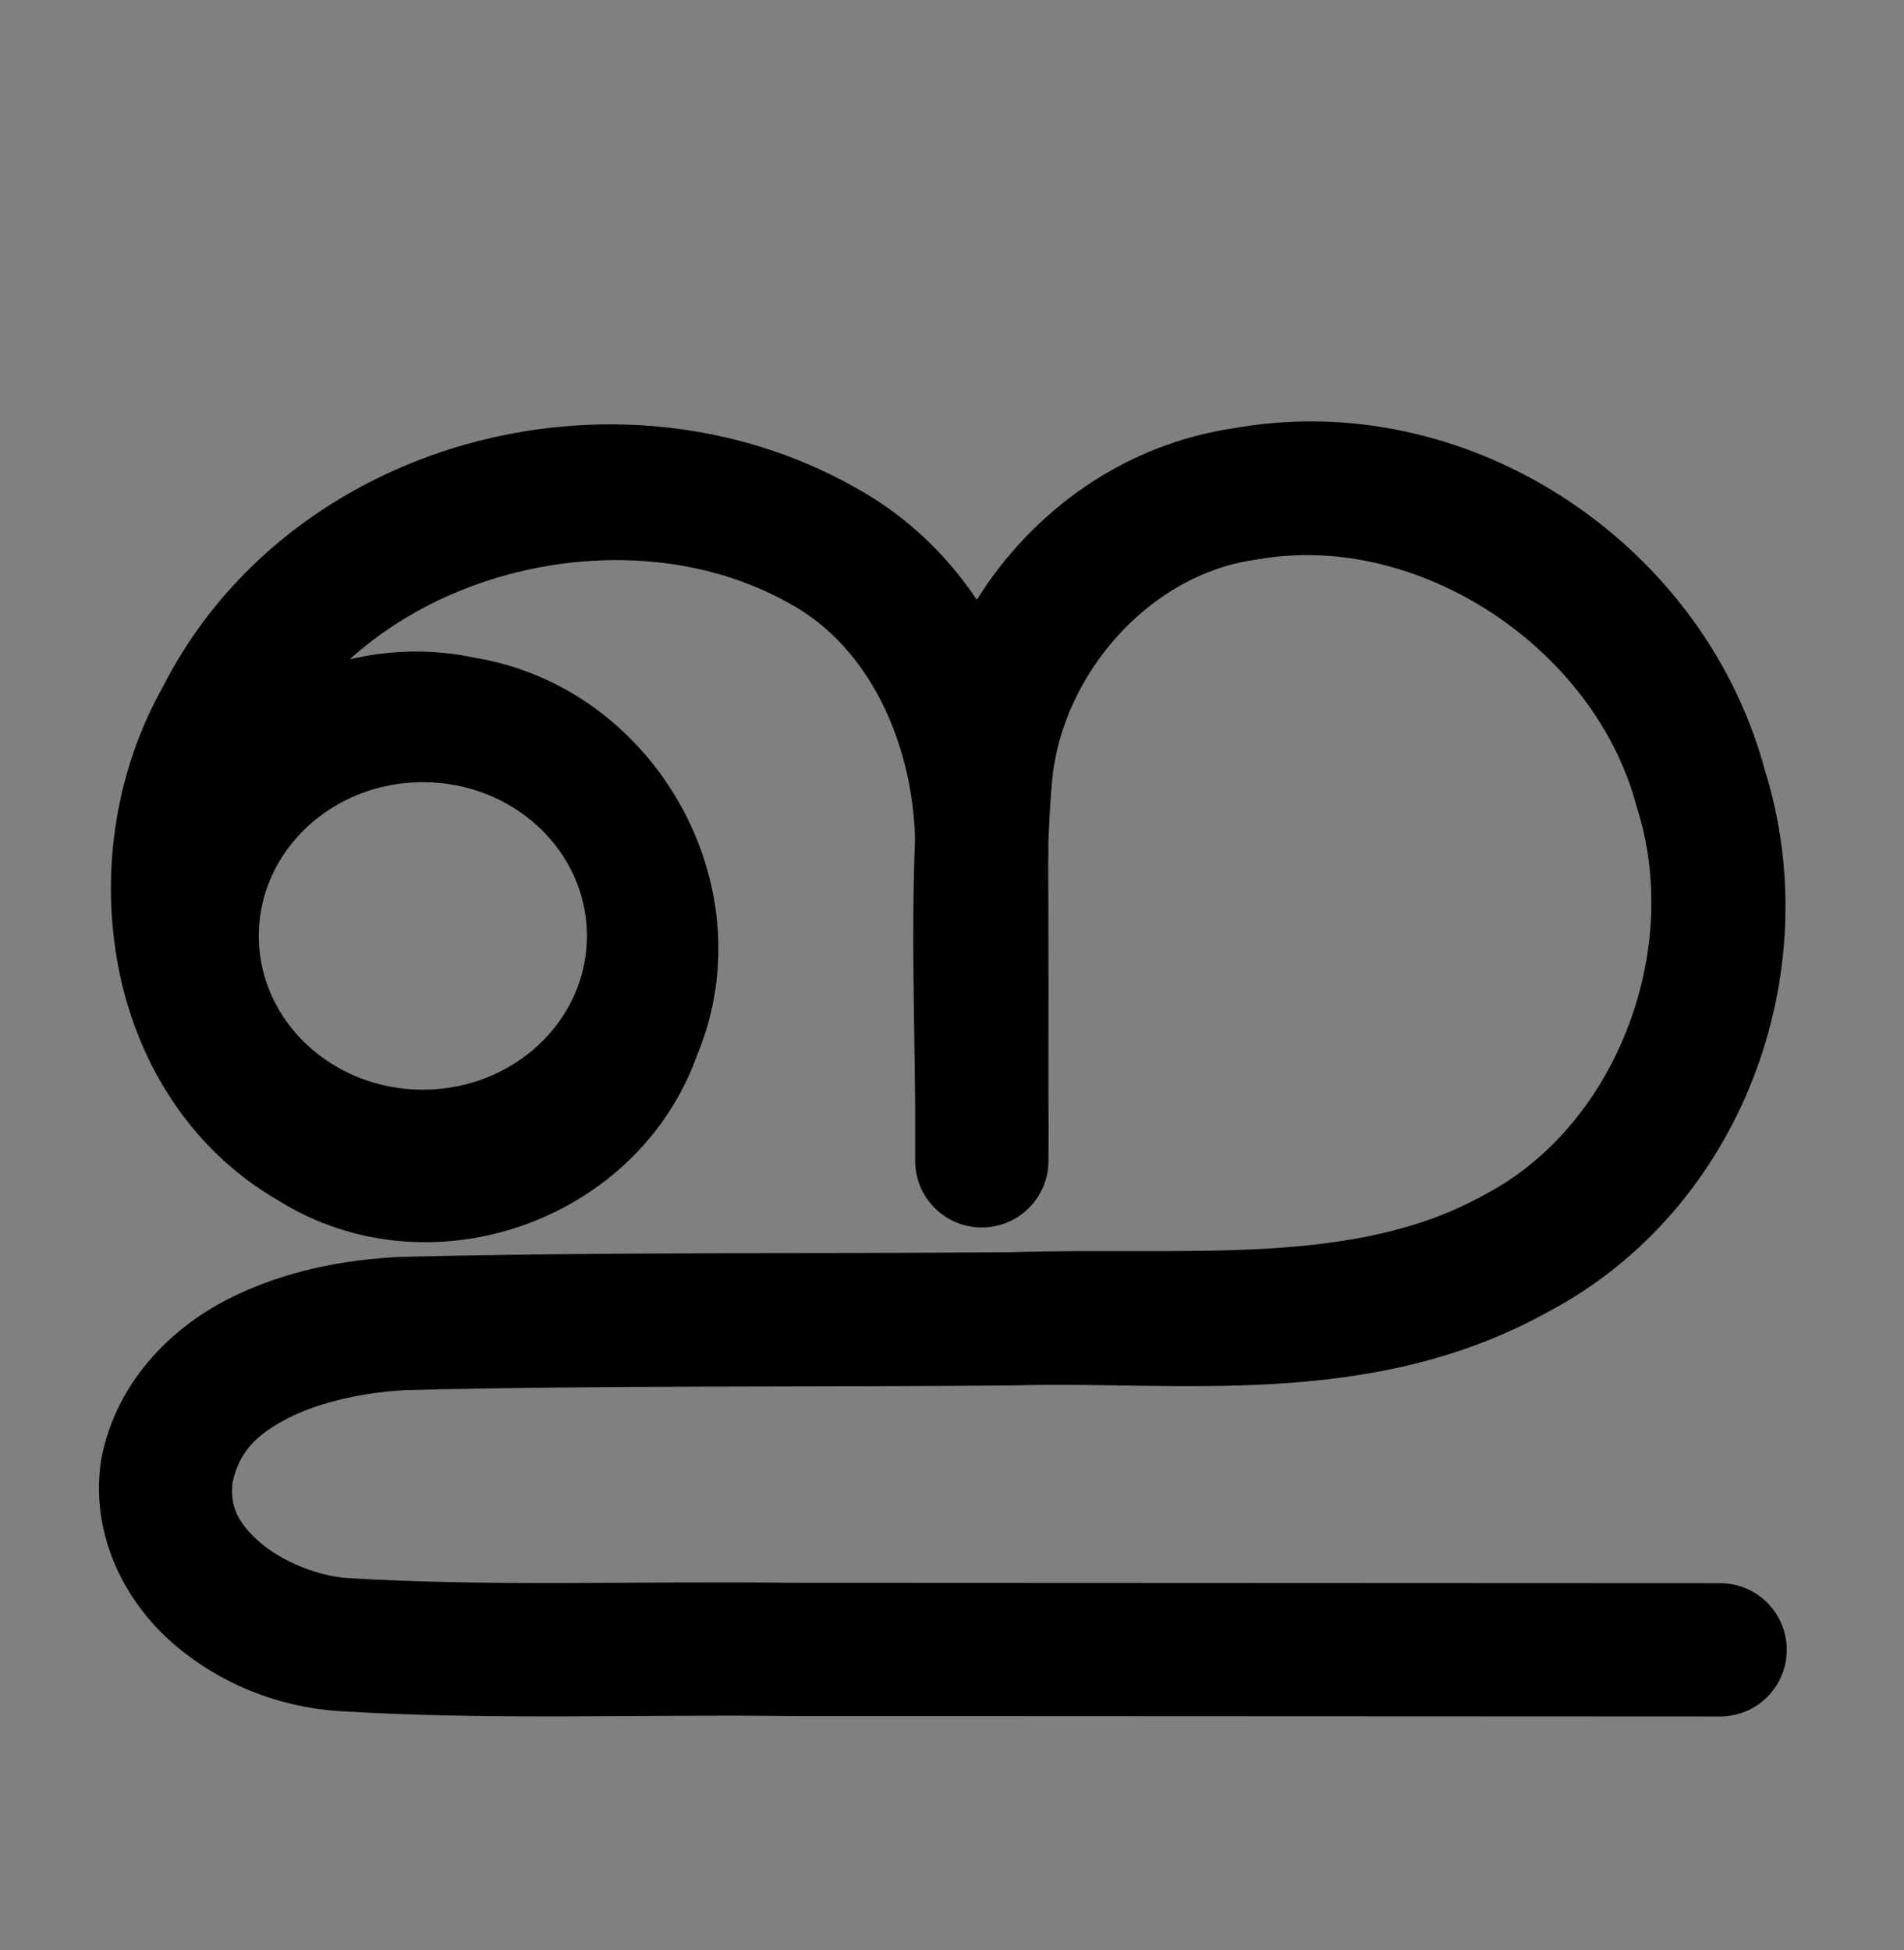 <?xml version="1.0" encoding="UTF-8" standalone="no"?>
<!-- Created with Inkscape (http://www.inkscape.org/) -->

<svg
   xmlns:dc="http://purl.org/dc/elements/1.1/"
   xmlns:cc="http://creativecommons.org/ns#"
   xmlns:rdf="http://www.w3.org/1999/02/22-rdf-syntax-ns#"
   xmlns:svg="http://www.w3.org/2000/svg"
   xmlns="http://www.w3.org/2000/svg"
   xmlns:sodipodi="http://sodipodi.sourceforge.net/DTD/sodipodi-0.dtd"
   xmlns:inkscape="http://www.inkscape.org/namespaces/inkscape"
   width="2000"
   height="2048"
   id="svg2992"
   version="1.1"
   inkscape:version="0.91 r13725"
   sodipodi:docname="ഇ.svg">
  <rect width="100%" height="100%" fill="#808080" stroke="none"/>
  <defs
     id="defs5498">
    <inkscape:path-effect
       effect="spiro"
       id="path-effect4142"
       is_visible="true" />
    <inkscape:path-effect
       effect="spiro"
       id="path-effect4142-0"
       is_visible="true" />
    <inkscape:path-effect
       effect="spiro"
       id="path-effect4142-0-3"
       is_visible="true" />
    <inkscape:path-effect
       effect="spiro"
       id="path-effect4142-0-3-5"
       is_visible="true" />
    <inkscape:path-effect
       effect="spiro"
       id="path-effect4142-0-3-5-2"
       is_visible="true" />
    <inkscape:path-effect
       effect="spiro"
       id="path-effect4142-0-3-5-2-3"
       is_visible="true" />
    <inkscape:path-effect
       effect="spiro"
       id="path-effect4142-0-3-5-3"
       is_visible="true" />
    <inkscape:path-effect
       effect="spiro"
       id="path-effect4142-0-3-5-30"
       is_visible="true" />
  </defs>
  <sodipodi:namedview
     inkscape:window-height="844"
     inkscape:window-width="1600"
     inkscape:pageshadow="2"
     inkscape:pageopacity="0.0"
     borderopacity="1.0"
     bordercolor="#666666"
     pagecolor="#ffffff"
     id="base"
     showgrid="true"
     showguides="true"
     inkscape:guide-bbox="true"
     inkscape:zoom="0.32102648"
     inkscape:cx="4386.3297"
     inkscape:cy="-1268.4019"
     inkscape:window-x="1600"
     inkscape:window-y="0"
     inkscape:current-layer="layer1"
     inkscape:window-maximized="1"
     inkscape:snap-grids="false">
    <sodipodi:guide
       orientation="horizontal"
       position="0,600"
       id="guide5596" />
    <inkscape:grid
       type="xygrid"
       id="grid3769"
       empspacing="3"
       visible="true"
       enabled="true"
       snapvisiblegridlinesonly="true"
       spacingx="4px"
       units="px"
       dotted="true"
       spacingy="4px" />
    <sodipodi:guide
       orientation="0,1"
       position="-1040,1600"
       id="guide2985" />
  </sodipodi:namedview>
  <g
     inkscape:label="Layer 1"
     inkscape:groupmode="layer"
     id="layer1"
     transform="translate(0,1048)">
    <path
       style="fill:none;fill-rule:evenodd;stroke:#000000;stroke-width:140;stroke-linecap:round;stroke-linejoin:round;stroke-miterlimit:4;stroke-dasharray:none;stroke-opacity:1"
       d="m -1786.677,-51.542 c 1.75,-69.194 34.114,-137.059 86.781,-181.971 52.666,-44.912 124.791,-66.152 193.393,-56.953 60.905,8.168 118.387,40.034 157.284,87.607 38.896,47.573 58.719,110.399 53.781,171.651 -4.938,61.252 -34.673,120.214 -81.243,160.306 -46.57,40.092 -109.463,60.744 -170.704,55.679 -41.955,-3.47 -82.72,-18.627 -117.502,-42.345 -34.782,-23.718 -63.599,-55.859 -84.545,-92.377 -41.893,-73.035 -51.366,-162.046 -35.547,-244.744 21.859,-114.278 91.514,-218.36 188.005,-283.374 96.491,-65.014 218.492,-90.503 333.2,-71.02 49.568,8.419 97.944,25.064 141.005,51.018 43.061,25.954 80.502,61.294 108.354,103.152 27.852,41.858 45.826,89.89 55.085,139.308 9.259,49.418 9.822,99.998 9.822,150.276 l 0,277.006 -1.84,-274.035 c -0.378,-56.241 -0.109,-112.888 10.741,-168.073 10.85,-55.186 32.378,-108.65 65.987,-153.746 33.609,-45.096 78.968,-81.331 130.351,-104.198 51.383,-22.868 108.364,-32.439 164.536,-29.627 108.278,5.419 212.695,57.41 285.389,137.841 72.694,80.431 113.665,187.907 117.157,296.265 2.236,69.394 -10.607,139.495 -39.507,202.625 -28.899,63.129 -73.932,118.782 -129.664,160.187 -55.732,41.405 -121.586,68.172 -189.616,82.045 -68.03,13.872 -137.932,14.955 -207.361,15.255 l -663.748,2.863 c -80.102,0.346 -161.421,-2.865 -239.191,16.325 -38.885,9.595 -76.818,25.792 -107.018,52.099 -30.2,26.307 -52.088,63.755 -53.756,103.772 -1.333,31.973 10.35,63.834 29.849,89.209 19.499,25.375 46.441,44.482 75.768,57.289 58.653,25.614 124.743,26.23 188.745,26.258 l 1337.707,0.6"
       id="path4140-7-5-5"
       inkscape:path-effect="#path-effect4142-0-3-5"
       inkscape:original-d="m -1786.6769,-51.542384 c 0,0 171.0378,-295.084396 280.1735,-238.923676 141.3786,72.75272 113.6794,437.94352 -40.8832,475.24345 -145.0725,35.00973 -268.2842,-233.418283 -237.5946,-379.46576 43.2041,-205.60211 314.4588,-391.74283 521.2047,-354.39392 178.3679,32.22239 314.26509,283.46981 314.26509,443.75441 l 0,277.0058 -1.8401,-274.0352 c 13.1351,-294.42661 175.72282,-449.42083 371.6142,-455.64511 197.24122,-6.26717 416.41324,237.2523 402.5457,434.10521 -17.08868,242.57784 -258.4203,458.78398 -566.1464,460.11143 l -663.74839,2.86322 c -303.5758,1.30954 -390.9585,27.3222 -399.9649,172.19498 -7.0593,113.5516 54.3631,172.6482 294.363,172.756 l 1337.70719,0.6004"
       inkscape:connector-curvature="0"
       sodipodi:nodetypes="caaaasccaassasc" />
    <path
       id="path4142"
       style="opacity:1;fill:#000000;fill-opacity:1;fill-rule:evenodd;stroke:none;stroke-width:50;stroke-linecap:round;stroke-linejoin:round;stroke-miterlimit:4;stroke-dasharray:none;stroke-opacity:1"
       d="m 616.521,-65.038 c 0,89.189 -77.164,161.49 -172.35,161.49 -95.186,5e-6 -172.35,-72.302 -172.35,-161.49 0,-89.189 77.164,-161.49 172.35,-161.49 95.186,0 172.35,72.302 172.35,161.49 z M 1365.867,-605.283 c -22.657,0.547 -45.459,2.793 -68.262,6.795 -115.717,16.529 -212.506,86.135 -271.537,180.424 -31.958,-47.701 -74.555,-88.878 -128.773,-118.512 C 647.787,-676.822 302.295,-586.345 170.25,-325.023 l 1.562,-2.92 c -49.647,87.686 -66.208,192.291 -48.301,291.295 C 141.334,61.887 196.276,157.162 291.785,212.455 450.27,311.97 669.614,235.777 732.404,59.797 806.268,-118.165 687.406,-326.243 498.562,-357.205 c -44.703,-9.528 -89.232,-8.27 -131.201,1.691 120.496,-109.279 319.714,-138.781 461.578,-58.896 0.292,0.164 0.585,0.326 0.879,0.486 83.231,45.306 128.752,145.917 131.359,247.385 -3.926,95.978 -0.559,189.773 0.139,280.887 -0.003,19.193 -0.035,38.337 -0.01,57.553 0.408,38.244 31.431,69.082 69.677,69.26 38.245,0.178 69.555,-30.37 70.319,-68.608 0,-0.28 -9e-4,-0.556 0,-0.836 l 0,0 c -3e-4,-0.248 4e-4,-0.498 0,-0.746 0.213,-21.18 0.162,-42.204 0.012,-63.148 0.024,-83.127 0.171,-166.408 -0.26,-249.965 l -0.047,2.91 c 0.287,-7.884 0.282,-15.829 0.199,-23.781 0.896,-22.15 2.072,-44.187 3.977,-65.982 11.005,-111.981 103.109,-215.867 213.26,-231.082 0.893,-0.123 1.784,-0.264 2.672,-0.422 168.527,-29.956 353.611,93.073 397.725,258.48 0.285,1.068 0.595,2.129 0.93,3.182 47.32,148.75 -21.759,332.733 -159.725,405.238 -0.497,0.261 -0.99,0.528 -1.48,0.801 -136.168,75.792 -310.29,54.299 -496.188,59.9 -212.343,1.859 -426.061,-0.353 -640.828,4.945 -0.55,0.014 -1.101,0.034 -1.65,0.06 -57.227,2.763 -121.983,14.246 -181.59,44.947 -59.607,30.701 -115.83,86.619 -131.639,165.77 -0.228,1.139 -0.427,2.283 -0.598,3.432 -11.519,77.593 25.169,147.625 74.764,190.969 49.595,43.344 111.554,67.487 174.168,71.818 0.176,0.012 0.352,0.023 0.527,0.033 161.255,9.935 319.488,3.223 473.654,5.24 0.295,0.004 0.59,0.006 0.885,0.006 l 975.732,0.438 c 39.047,0.569 71.01,-30.918 71.027,-69.969 0.017,-39.051 -31.918,-70.566 -70.965,-70.031 l -975.656,-0.438 -0.076,0 c -158.861,-2.048 -314.394,4.328 -465.602,-4.961 -30.366,-2.136 -68.318,-17.235 -91.566,-37.553 -22.759,-19.89 -31.849,-37.676 -28.566,-63.273 6.757,-31.22 24.691,-49.855 58.016,-67.02 33.816,-17.417 81.648,-27.439 123.707,-29.533 211.202,-5.184 423.872,-3.014 637.685,-4.889 0.514,-0.004 1.029,-0.014 1.543,-0.029 168.964,-5.209 373.211,26.654 560.373,-77.041 203.527,-107.326 295.856,-356.297 227.459,-571.303 l 0.93,3.182 c -57.841,-216.876 -266.068,-372.546 -488.248,-367.186 z"
       inkscape:connector-curvature="0"
       sodipodi:nodetypes="sssssccccccscccccccccsccccccccccccscscccsccscccccsccccscscccccccc" />
    <path
       style="fill:none;fill-rule:evenodd;stroke:#000000;stroke-width:70;stroke-linecap:round;stroke-linejoin:round;stroke-miterlimit:4;stroke-dasharray:none;stroke-opacity:1"
       d="m 2616.348,-53.413 c 1.306,-74.824 36.04,-148.444 92.957,-197.031 56.917,-48.587 135.077,-71.336 209.178,-60.883 65.214,9.199 126.574,43.758 167.988,94.967 41.415,51.209 62.386,118.573 57.03,184.215 -5.357,65.642 -37.06,128.819 -86.702,172.099 -49.642,43.28 -116.688,66.09 -182.404,61.737 -45.674,-3.026 -90.278,-18.786 -128.433,-44.072 -38.156,-25.286 -69.87,-59.954 -92.79,-99.576 -45.84,-79.244 -55.31,-176.714 -34.995,-265.979 27.084,-119.011 105.985,-224.286 209.972,-288.191 103.987,-63.905 231.427,-86.846 352.089,-68.464 51.98,7.919 103.083,23.407 149.183,48.695 46.099,25.288 86.857,60.523 117.497,103.253 30.64,42.73 50.769,92.561 61.16,144.104 10.391,51.543 11.06,104.485 11.06,157.065 l 0,299.023 -1.984,-295.816 c -0.397,-59.128 -0.025,-118.739 12.172,-176.597 12.197,-57.858 36.318,-113.593 73.28,-159.746 36.962,-46.153 86.295,-82.166 141.25,-103.988 54.955,-21.822 115.048,-29.627 174.042,-25.623 112.553,7.639 221.389,58.738 300.07,139.581 78.682,80.843 126.718,190.546 134.03,303.12 4.873,75.034 -8.095,151.378 -39.152,219.856 -31.057,68.479 -80.218,128.555 -140.865,173.004 -60.648,44.449 -132.159,72.92 -205.894,87.648 -73.736,14.729 -149.421,15.849 -224.613,16.174 l -715.778,3.091 c -86.394,0.373 -174.105,-3.07 -257.971,17.677 -41.933,10.373 -82.833,27.872 -115.39,56.263 -32.557,28.391 -56.147,68.782 -57.956,111.942 -1.446,34.491 11.136,68.865 32.152,96.252 21.015,27.387 50.064,48.021 81.691,61.856 63.255,27.67 134.553,28.348 203.595,28.379 l 1442.567,0.648"
       id="path4140-7-5-5-1"
       inkscape:path-effect="#path-effect4142-0-3-5-2"
       inkscape:original-d="m 2616.3478,-53.413209 c 0,0 184.445,-318.538701 302.1356,-257.914141 152.4609,78.53536 122.5905,472.75276 -44.088,513.01742 -156.4443,37.79242 -291.8429,-252.524372 -256.2189,-409.62699 49.1021,-216.54197 343.8825,-396.75332 562.0607,-356.65474 185.3899,34.07246 338.8995,280.09334 338.8995,453.11791 l 0,299.02316 -1.9844,-295.81645 c 14.1647,-317.82863 196.1127,-459.26395 400.7442,-465.95371 206.4571,-6.74937 445.6887,236.25026 434.1002,442.70175 -14.7116,262.0943 -278.6773,495.24968 -610.5252,496.68264 l -715.7781,3.0908 c -327.3723,1.41362 -421.6047,29.49385 -431.3171,185.88158 -7.6126,122.57708 58.6245,186.37087 317.4374,186.48724 l 1442.5669,0.64812"
       inkscape:connector-curvature="0"
       sodipodi:nodetypes="caaaasccaassasc" />
    <path
       style="color:#000000;font-style:normal;font-variant:normal;font-weight:normal;font-stretch:normal;font-size:medium;line-height:normal;font-family:sans-serif;text-indent:0;text-align:start;text-decoration:none;text-decoration-line:none;text-decoration-style:solid;text-decoration-color:#000000;letter-spacing:normal;word-spacing:normal;text-transform:none;direction:ltr;block-progression:tb;writing-mode:lr-tb;baseline-shift:baseline;text-anchor:start;white-space:normal;clip-rule:nonzero;display:inline;overflow:visible;visibility:visible;opacity:1;isolation:auto;mix-blend-mode:normal;color-interpolation:sRGB;color-interpolation-filters:linearRGB;solid-color:#000000;solid-opacity:1;fill:#000000;fill-opacity:1;fill-rule:evenodd;stroke:none;stroke-width:70;stroke-linecap:round;stroke-linejoin:round;stroke-miterlimit:4;stroke-dasharray:none;stroke-dashoffset:0;stroke-opacity:1;color-rendering:auto;image-rendering:auto;shape-rendering:auto;text-rendering:auto;enable-background:accumulate"
       d="m 3025.287,1143.822 c -55.961,-0.971 -112.519,8.037 -165.394,29.033 -60.553,24.045 -114.745,63.559 -155.652,114.639 -25.521,31.867 -45.277,67.513 -59.734,105 -10.816,-25.036 -24.103,-49.114 -40.191,-71.551 -33.896,-47.27 -78.616,-85.845 -129.107,-113.543 -50.379,-27.636 -105.423,-44.182 -160.744,-52.609 -128.576,-19.587 -264.014,4.617 -375.686,73.244 -111.868,68.747 -196.417,181.246 -225.773,310.244 -22.06,96.935 -12.197,203.068 38.826,291.272 25.496,44.076 60.761,82.734 103.752,111.225 43.043,28.525 93.282,46.364 145.455,49.82 75.329,4.99 150.9,-20.742 207.717,-70.277 56.795,-49.517 92.467,-120.65 98.586,-195.635 6.117,-74.957 -17.48,-150.684 -64.699,-209.07 -47.202,-58.365 -116.102,-97.147 -190.314,-107.615 -84.427,-11.909 -171.943,13.563 -236.791,68.92 -4.581,3.911 -8.996,7.99 -13.315,12.162 34.606,-82.437 96.598,-154.327 173.207,-201.406 96.303,-59.183 215.744,-80.858 328.492,-63.682 48.64,7.41 95.801,21.838 137.621,44.779 41.707,22.879 78.502,54.773 105.887,92.963 27.361,38.157 45.769,83.383 55.293,130.627 5.243,26.006 7.736,53.083 9.025,80.824 -0.825,24.585 -0.799,48.902 -0.639,72.766 l 1.984,295.816 a 35.004,35.004 0 0 0 70,-0.234 l 0,-299.023 c 0,-21.765 -0.276,-44.013 -1.16,-66.465 1.161,-34.276 3.854,-67.735 10.594,-99.705 a 35.004,35.004 0 0 0 0,-0 c 11.212,-53.184 33.339,-103.865 66.352,-145.086 33.017,-41.226 77.49,-73.739 126.848,-93.338 49.482,-19.649 104.428,-26.92 158.754,-23.233 103.553,7.028 204.788,54.507 277.359,129.072 72.61,74.605 117.421,176.83 124.186,280.978 4.514,69.494 -7.572,140.226 -36.102,203.131 -28.499,62.839 -73.886,118.34 -129.68,159.231 -55.815,40.907 -122.558,67.674 -192.06,81.557 -69.558,13.894 -142.963,15.172 -217.908,15.496 l -715.779,3.092 c -85.362,0.369 -175.96,-3.631 -266.225,18.699 a 35.004,35.004 0 0 0 0,0 c -45.69,11.303 -91.857,30.607 -129.988,63.859 -38.638,33.694 -67.618,81.887 -69.922,136.853 -1.842,43.952 13.835,85.77 39.353,119.025 25.329,33.009 59.307,56.813 95.432,72.615 71.91,31.456 148.345,31.281 217.606,31.312 l 1442.566,0.648 a 35.004,35.004 0 1 0 0.033,-70 l -1442.568,-0.648 c -68.823,-0.031 -134.982,-1.562 -189.582,-25.445 -27.13,-11.867 -51.25,-29.331 -67.951,-51.096 -16.512,-21.518 -25.998,-48.452 -24.949,-73.481 1.314,-31.352 19.514,-63.939 45.99,-87.027 26.982,-23.53 62.614,-39.222 100.791,-48.666 77.468,-19.164 162.291,-16.277 249.717,-16.654 l 715.777,-3.09 c 75.438,-0.326 153.406,-1.288 231.318,-16.852 77.969,-15.574 154.248,-45.75 219.728,-93.74 65.503,-48.007 118.436,-112.659 152.051,-186.777 33.585,-74.052 47.436,-156.008 42.203,-236.582 -7.859,-121.001 -59.12,-238.182 -143.873,-325.264 -84.792,-87.121 -201.231,-141.84 -322.783,-150.09 -7.958,-0.54 -15.939,-0.881 -23.934,-1.02 z m -1018.979,331.443 c 12.148,-0.306 24.282,0.36 36.24,2.047 56.216,7.93 110.037,38.266 145.664,82.318 35.61,44.032 53.956,103.033 49.359,159.359 -4.594,56.298 -32.329,111.521 -74.818,148.565 -42.468,37.025 -100.987,56.912 -157.09,53.195 -39.175,-2.595 -78.146,-16.277 -111.414,-38.324 -33.321,-22.082 -61.484,-52.757 -81.828,-87.926 -15.427,-26.668 -26.282,-56.008 -32.83,-86.603 a 35.004,35.004 0 0 0 0.705,-6.717 c 1.124,-64.398 31.699,-129.205 80.686,-171.022 39.802,-33.976 92.686,-53.566 145.326,-54.893 z"
       id="path4140-7-5-5-1-8"
       inkscape:connector-curvature="0" />
    <path
       style="color:#000000;font-style:normal;font-variant:normal;font-weight:normal;font-stretch:normal;font-size:medium;line-height:normal;font-family:sans-serif;text-indent:0;text-align:start;text-decoration:none;text-decoration-line:none;text-decoration-style:solid;text-decoration-color:#000000;letter-spacing:normal;word-spacing:normal;text-transform:none;direction:ltr;block-progression:tb;writing-mode:lr-tb;baseline-shift:baseline;text-anchor:start;white-space:normal;clip-rule:nonzero;display:inline;overflow:visible;visibility:visible;opacity:1;isolation:auto;mix-blend-mode:normal;color-interpolation:sRGB;color-interpolation-filters:linearRGB;solid-color:#000000;solid-opacity:1;fill:#000000;fill-opacity:1;fill-rule:evenodd;stroke:none;stroke-width:140;stroke-linecap:round;stroke-linejoin:round;stroke-miterlimit:4;stroke-dasharray:none;stroke-dashoffset:0;stroke-opacity:1;color-rendering:auto;image-rendering:auto;shape-rendering:auto;text-rendering:auto;enable-background:accumulate"
       d="m 492.162,1183.764 c -58.334,0.291 -117.002,11.883 -171.529,36.15 -62.498,27.814 -117.11,71.433 -158.016,126.32 -8.539,11.457 -16.232,23.349 -23.422,35.465 -0.677,-1.039 -1.279,-2.112 -1.967,-3.147 C 103.415,1327.735 58.488,1285.42 6.732,1254.225 l -0.002,0 C -44.849,1223.136 -101.516,1203.857 -158.688,1194.147 c -132.722,-22.542 -271.899,6.425 -384.035,81.981 -112.256,75.636 -192.104,194.749 -217.645,328.275 -9.947,52.003 -11.492,106.477 -2.863,159.775 0.25,6.96 1.537,13.844 3.818,20.424 8.297,38.882 22.182,76.884 42.625,112.523 25.913,45.176 61.595,85.218 105.828,115.381 l 0.002,0 c 44.346,30.24 96.236,49.728 151.168,54.272 80.741,6.678 160.966,-19.723 222.145,-72.391 61.122,-52.62 98.888,-127.63 105.346,-207.731 6.452,-80.029 -18.726,-159.653 -69.361,-221.584 -50.592,-61.878 -123.245,-102.093 -202.172,-112.678 -47.595,-6.383 -95.609,-1.633 -140.469,12.979 23.026,-28.148 49.95,-53.028 79.807,-73.144 80.846,-54.473 185.671,-76.483 282.363,-60.061 41.964,7.127 82.051,21.14 116.592,41.959 34.365,20.713 64.321,49.078 86.211,81.977 21.865,32.861 36.81,72.052 44.561,113.422 4.235,22.602 6.324,46.74 7.432,71.988 -0.675,23.51 -0.796,46.615 -0.646,68.838 l 1.84,274.035 c 0.692,38.256 31.969,68.87 70.231,68.741 38.262,-0.129 69.333,-30.952 69.767,-69.212 l 0,-0.469 0,-276.535 c 0,-21.117 -0.221,-43.099 -1.047,-65.529 1.052,-30.233 3.339,-59.145 8.633,-86.07 9.12,-46.385 27.104,-90.096 53.43,-125.42 26.312,-35.305 62.417,-64.155 102.686,-82.076 40.45,-18.002 86.684,-25.965 132.574,-23.668 88.198,4.414 176.56,48.04 236.957,114.865 60.667,67.124 96.153,159.353 99.125,251.582 1.909,59.253 -9.188,118.8 -33.191,171.234 -23.924,52.262 -61.643,98.871 -107.762,133.135 -46.135,34.276 -102.433,57.527 -161.855,69.644 -59.53,12.139 -124.772,13.546 -193.676,13.844 l -663.75,2.863 c -78.027,0.337 -165.105,-3.98 -255.656,18.363 -46.395,11.447 -94.868,31.248 -136.229,67.277 -42.377,36.915 -75.063,89.98 -77.717,153.639 -2.123,50.916 15.766,97.667 44.283,134.777 28.137,36.615 64.942,62.052 103.26,78.785 75.95,33.167 152.299,32.08 216.729,32.109 l 1337.707,0.6 c 39.047,0.569 71.01,-30.918 71.028,-69.968 0.017,-39.051 -31.918,-70.566 -70.965,-70.032 l -1337.707,-0.6 c -63.575,-0.028 -119.406,-2.348 -160.764,-20.408 -20.336,-8.88 -37.416,-21.657 -48.277,-35.791 -10.481,-13.639 -15.957,-30.609 -15.414,-43.641 0.683,-16.374 11.772,-38.207 29.795,-53.906 19.039,-16.585 46.433,-29.176 77.809,-36.918 64.989,-16.035 140.548,-13.933 222.725,-14.287 l 663.748,-2.863 c 69.954,-0.302 144.516,-1.06 221.045,-16.666 76.637,-15.628 152.046,-45.908 217.375,-94.443 65.345,-48.547 117.693,-113.244 151.566,-187.24 33.795,-73.825 48.385,-154.481 45.822,-234.016 -4.012,-124.486 -50.469,-247.209 -135.189,-340.947 -84.991,-94.036 -205.465,-154.392 -333.822,-160.816 -8.307,-0.416 -16.633,-0.604 -24.967,-0.562 z"
       id="path4140-7-5-5-5"
       inkscape:connector-curvature="0"
       sodipodi:nodetypes="csscsccsssccsccssssscssssscscsccscssssssssssssssssscscsssssssssssssscc" />
    <path
       style="opacity:1;fill:#ffffff;fill-opacity:1;fill-rule:evenodd;stroke:none;stroke-width:0;stroke-linecap:round;stroke-linejoin:round;stroke-miterlimit:4;stroke-dasharray:none;stroke-opacity:1"
       d="m -267.891,1750.717 a 174.44,174.44 0 0 1 -174.44,174.44 174.44,174.44 0 0 1 -174.44,-174.44 174.44,174.44 0 0 1 174.44,-174.44 174.44,174.44 0 0 1 174.44,174.44 z"
       id="path4182" />
    <path
       style="color:#000000;font-style:normal;font-variant:normal;font-weight:normal;font-stretch:normal;font-size:medium;line-height:normal;font-family:sans-serif;text-indent:0;text-align:start;text-decoration:none;text-decoration-line:none;text-decoration-style:solid;text-decoration-color:#000000;letter-spacing:normal;word-spacing:normal;text-transform:none;direction:ltr;block-progression:tb;writing-mode:lr-tb;baseline-shift:baseline;text-anchor:start;white-space:normal;clip-rule:nonzero;display:inline;overflow:visible;visibility:visible;opacity:1;isolation:auto;mix-blend-mode:normal;color-interpolation:sRGB;color-interpolation-filters:linearRGB;solid-color:#000000;solid-opacity:1;fill:#000000;fill-opacity:1;fill-rule:evenodd;stroke:none;stroke-width:200;stroke-linecap:round;stroke-linejoin:round;stroke-miterlimit:4;stroke-dasharray:none;stroke-dashoffset:0;stroke-opacity:1;color-rendering:auto;image-rendering:auto;shape-rendering:auto;text-rendering:auto;enable-background:accumulate"
       d="m 5579.525,1370.744 c -62.649,-0.27 -125.766,11.907 -184.672,38.031 -67.563,29.963 -126.224,77.004 -170.199,136.281 l 0,0 c -0.252,0.34 -0.469,0.696 -0.721,1.037 -32.479,-39.859 -71.553,-73.649 -115.238,-100.002 -55.1,-33.239 -115.08,-53.688 -175.195,-64.234 -140.414,-24.633 -287.896,4.147 -407.861,84.248 l 0,-0 c -120.322,80.339 -205.347,207.917 -229.275,352.293 -7.537,45.479 -8.861,92.755 -2.768,139.57 -0.303,7.488 -0.439,15.001 -0.24,22.551 a 100.01,100.01 0 0 0 18.123,56.209 c 9.474,28.688 22.118,56.705 38.504,83.432 28.57,46.602 67.331,87.581 115.275,118 48.116,30.528 103.895,49.334 162.918,51.955 83.93,3.727 165.185,-25.63 227.51,-81.272 62.242,-55.567 100.192,-132.449 107.16,-215.127 6.959,-82.571 -17.514,-164.058 -67.939,-229.223 -50.362,-65.083 -122.603,-108.782 -203.033,-123.82 -19.561,-3.658 -39.224,-5.493 -58.785,-5.682 1.214,-0.836 2.387,-1.737 3.611,-2.555 74.361,-49.651 172.508,-69.33 262.242,-53.588 38.875,6.82 75.489,19.821 106.445,38.496 30.698,18.519 57.482,43.884 76.846,72.904 19.324,28.961 32.997,64.307 40.117,102.156 3.63,19.294 5.653,40.267 6.783,62.699 -0.76,25.178 -0.655,49.497 -0.484,72.709 l 1.84,250.035 a 100.01,100.01 0 0 0 199.998,-0.734 l 0,-253.006 c 0,-21.102 -0.213,-43.419 -1.051,-66.387 1.03,-28.631 3.196,-55.489 7.941,-79.852 8.33,-42.763 24.733,-82.421 47.902,-113.652 23.139,-31.191 55.242,-56.909 90.652,-72.613 35.652,-15.811 77.156,-22.855 118.258,-20.355 78.344,4.764 158.548,45.783 213.338,107.242 55.338,62.073 89.198,147.447 95.545,234.332 4.26,58.327 -3.577,116.798 -23.859,168.154 -20.148,51.017 -53.962,97.366 -96.109,131.383 -42.138,34.009 -95.589,58.065 -152.811,70.623 -57.406,12.599 -122.855,14.361 -194.064,14.668 l -663.748,2.863 c -72.551,0.313 -155.299,-5.552 -245.709,8.486 -47.301,7.345 -100.029,21.788 -149.08,55.57 -24.738,17.037 -48.004,38.84 -66.814,66.482 -18.956,27.857 -32.713,60.682 -37.199,97.586 -7.58,62.353 12.577,119.004 45.982,163.185 32.612,43.132 75.191,71.259 118.154,89.182 84.246,35.145 165.014,32.428 229.451,32.457 l 1337.707,0.602 a 100.01,100.01 0 1 0 0.09,-200 l -1337.709,-0.602 c -64.842,-0.029 -117.471,-2.412 -152.537,-17.041 -16.693,-6.964 -29.253,-16.791 -35.625,-25.219 -5.579,-7.378 -7.197,-16.614 -6.977,-18.428 0.162,-1.333 1.298,-5.218 4.012,-9.207 l -0,0 c 2.86,-4.203 7.923,-9.472 14.908,-14.283 a 100.01,100.01 0 0 0 0,0 c 14.396,-9.915 37.499,-18.178 66.324,-22.654 61.843,-9.603 134.36,-5.768 215.885,-6.119 l 663.748,-2.863 c 72.911,-0.314 152.709,-1.019 236.074,-19.314 83.55,-18.336 165.536,-53.834 235.549,-110.34 70.004,-56.499 123.727,-130.526 156.518,-213.555 32.657,-82.69 43.547,-170.776 37.309,-256.188 -9.348,-127.984 -57.699,-254.11 -145.727,-352.852 -88.575,-99.356 -213.784,-165.47 -350.484,-173.783 -8.917,-0.542 -17.857,-0.835 -26.807,-0.873 z m -954.137,464.717 c 10.156,-0.546 20.194,0.022 29.729,1.805 31.233,5.84 62.459,24.867 81.617,49.625 19.095,24.677 29.399,59.404 26.818,90.029 -2.573,30.519 -18.561,62.64 -41.06,82.727 -22.417,20.013 -55.887,31.977 -85.443,30.664 -21.466,-0.953 -44.728,-8.394 -64.643,-21.029 -20.086,-12.744 -38.374,-31.571 -51.914,-53.656 -11.743,-19.154 -19.973,-41.646 -24.971,-65.682 5.711,-31.296 22.525,-62.521 45.734,-82.312 22.141,-18.881 53.665,-30.533 84.133,-32.17 z"
       id="path4140-7-5-5-9"
       inkscape:connector-curvature="0" />
  </g>
</svg>
